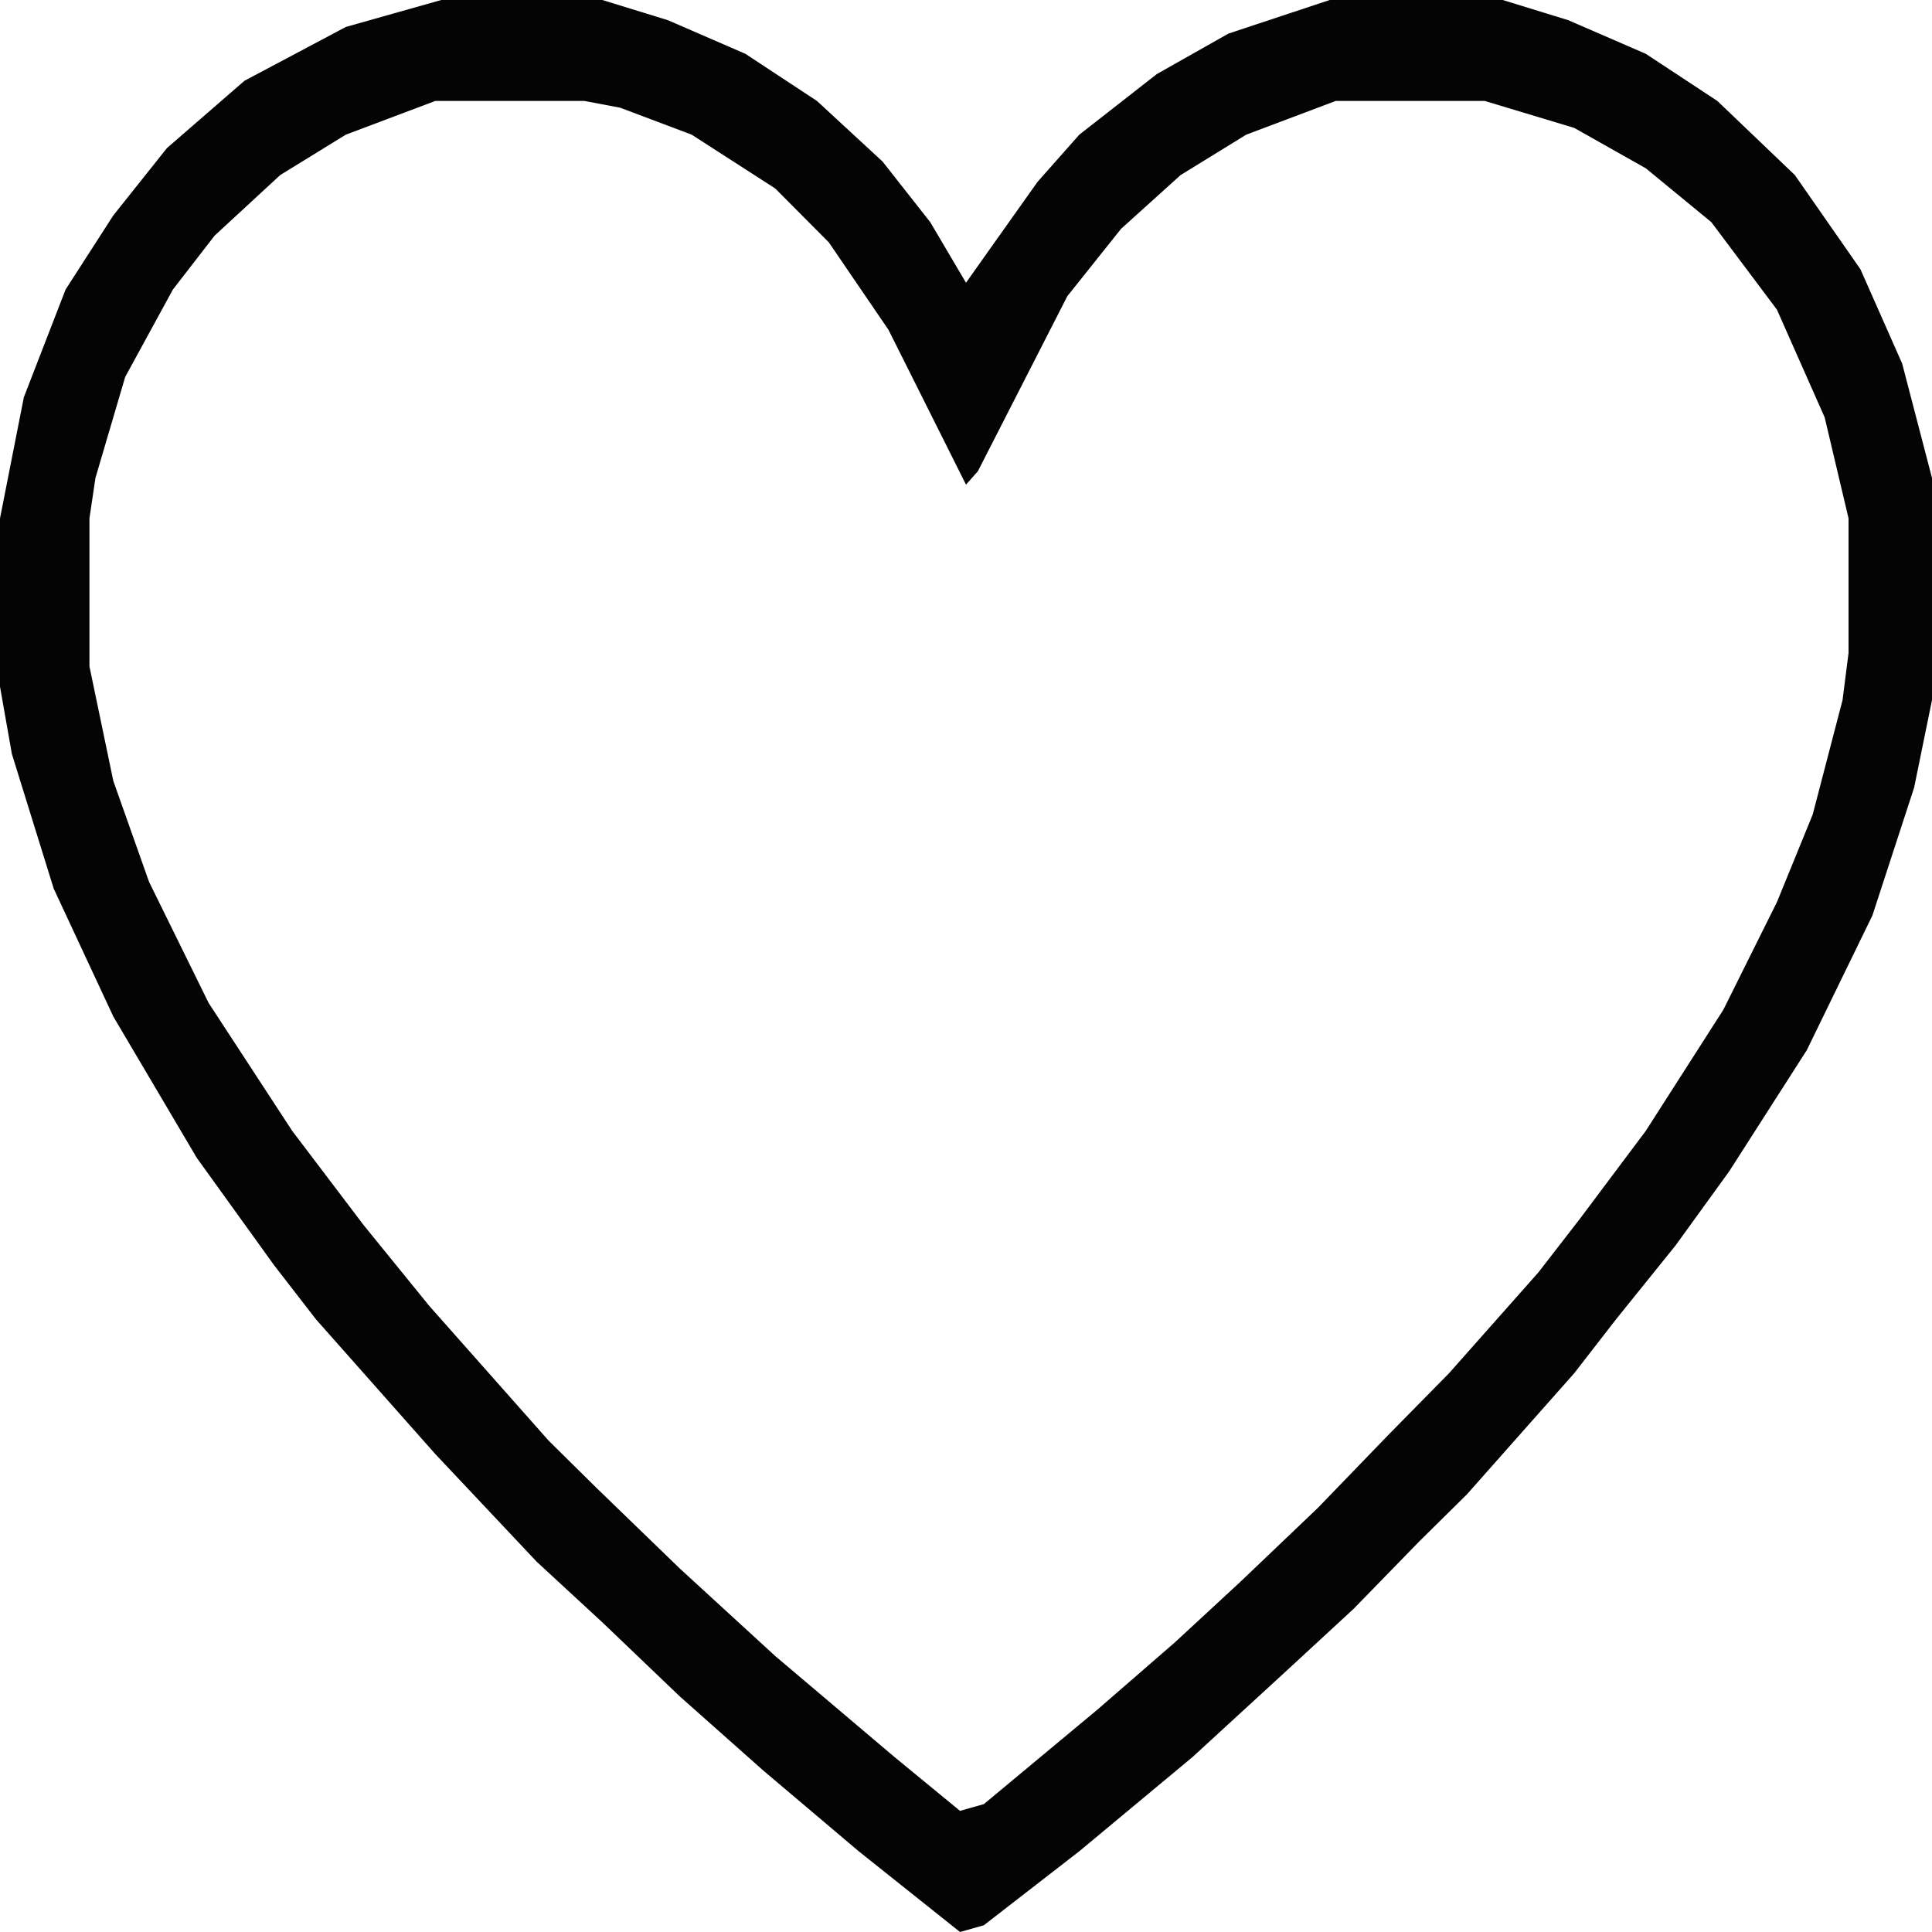 <svg width="20" height="20" viewBox="0 0 20 20" fill="none" xmlns="http://www.w3.org/2000/svg">
<path d="M4.568 0H6.235L6.914 0.209L7.716 0.557L8.457 1.045L9.136 1.672L9.63 2.3L10 2.927L10.247 2.578L10.741 1.882L11.173 1.394L11.975 0.767L12.716 0.348L13.765 0H15.556L16.235 0.209L17.037 0.557L17.778 1.045L18.58 1.812L19.259 2.787L19.691 3.763L20 4.948V7.247L19.815 8.153L19.383 9.477L18.704 10.871L17.901 12.125L17.346 12.892L16.728 13.659L16.296 14.216L15.185 15.47L14.691 15.958L14.012 16.655L13.333 17.282L12.346 18.188L11.173 19.164L10.185 19.93L9.938 20L8.889 19.164L7.901 18.328L7.037 17.561L6.235 16.794L5.556 16.167L4.506 15.052L3.272 13.659L2.84 13.101L2.037 11.986L1.173 10.523L0.556 9.199L0.123 7.805L0 7.108V5.366L0.247 4.112L0.679 2.997L1.173 2.23L1.728 1.533L2.531 0.836L3.58 0.279L4.568 0ZM4.506 1.045L3.58 1.394L2.901 1.812L2.222 2.439L1.79 2.997L1.296 3.902L0.988 4.948L0.926 5.366V6.899L1.173 8.084L1.543 9.129L2.16 10.383L3.025 11.707L3.765 12.683L4.444 13.519L5.679 14.913L6.173 15.401L7.037 16.237L8.025 17.143L9.259 18.188L9.938 18.746L10.185 18.676L11.358 17.7L12.161 17.003L12.839 16.376L13.642 15.61L14.383 14.843L15 14.216L15.926 13.171L16.358 12.613L17.037 11.707L17.84 10.453L18.395 9.338L18.765 8.432L19.074 7.247L19.136 6.76V5.366L18.889 4.321L18.395 3.206L17.716 2.3L17.037 1.742L16.296 1.324L15.37 1.045H13.827L12.901 1.394L12.222 1.812L11.605 2.369L11.049 3.066L10.123 4.878L10 5.017L9.198 3.415L8.58 2.509L8.025 1.951L7.16 1.394L6.42 1.115L6.049 1.045H4.506Z" fill="#040404"/>
</svg>
